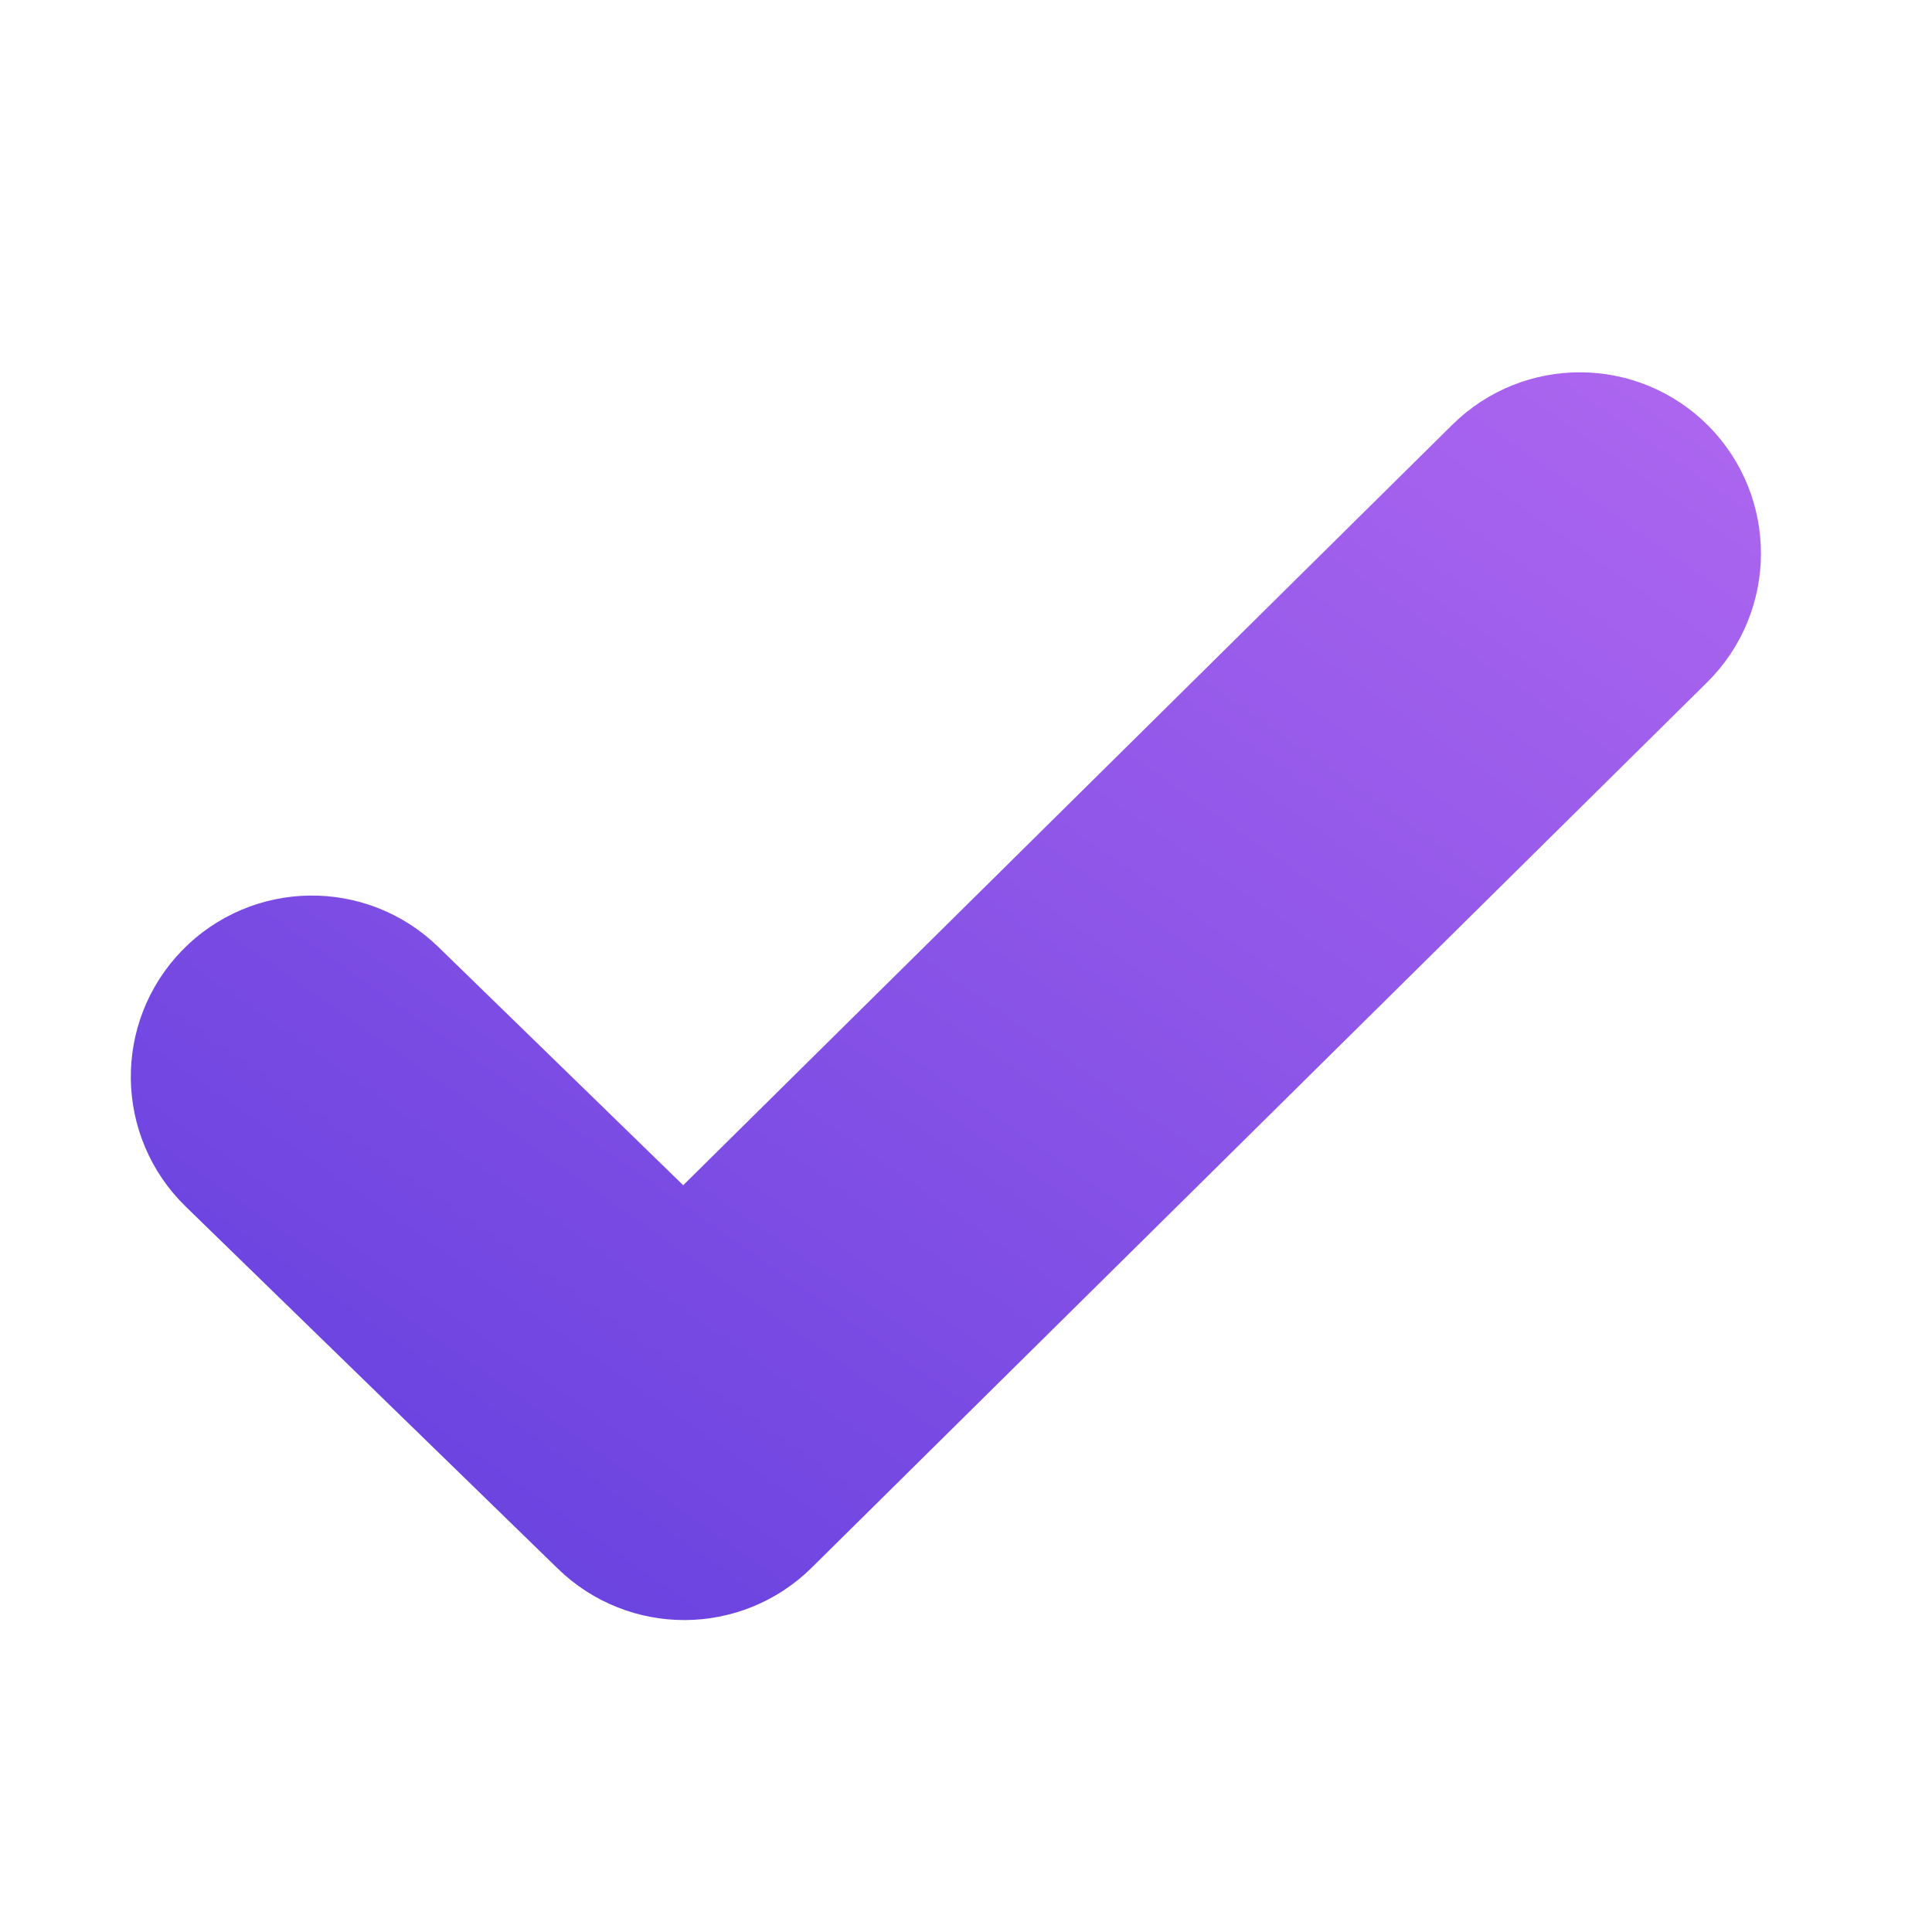 <svg width="48" height="48" viewBox="0 0 48 48" fill="none" xmlns="http://www.w3.org/2000/svg">
<path d="M40.317 12.695C40.899 13.284 40.894 14.234 40.305 14.817L18.055 36.817C17.474 37.391 16.54 37.395 15.954 36.825L6.704 27.825C6.11 27.247 6.097 26.298 6.675 25.704C7.253 25.11 8.202 25.097 8.796 25.675L16.991 33.649L38.195 12.683C38.784 12.101 39.734 12.106 40.317 12.695Z" fill="url(#paint0_linear_7013_64747)" stroke="url(#paint1_linear_7013_64747)" stroke-width="6" stroke-linecap="round" stroke-linejoin="round"/>
<defs>
<linearGradient id="paint0_linear_7013_64747" x1="44.473" y1="12.25" x2="20.158" y2="46.986" gradientUnits="userSpaceOnUse">
<stop stop-color="#AB65EF"/>
<stop offset="1" stop-color="#6741DF"/>
</linearGradient>
<linearGradient id="paint1_linear_7013_64747" x1="44.473" y1="12.25" x2="20.158" y2="46.986" gradientUnits="userSpaceOnUse">
<stop stop-color="#AB65EF"/>
<stop offset="1" stop-color="#6741DF"/>
</linearGradient>
</defs>
</svg>
